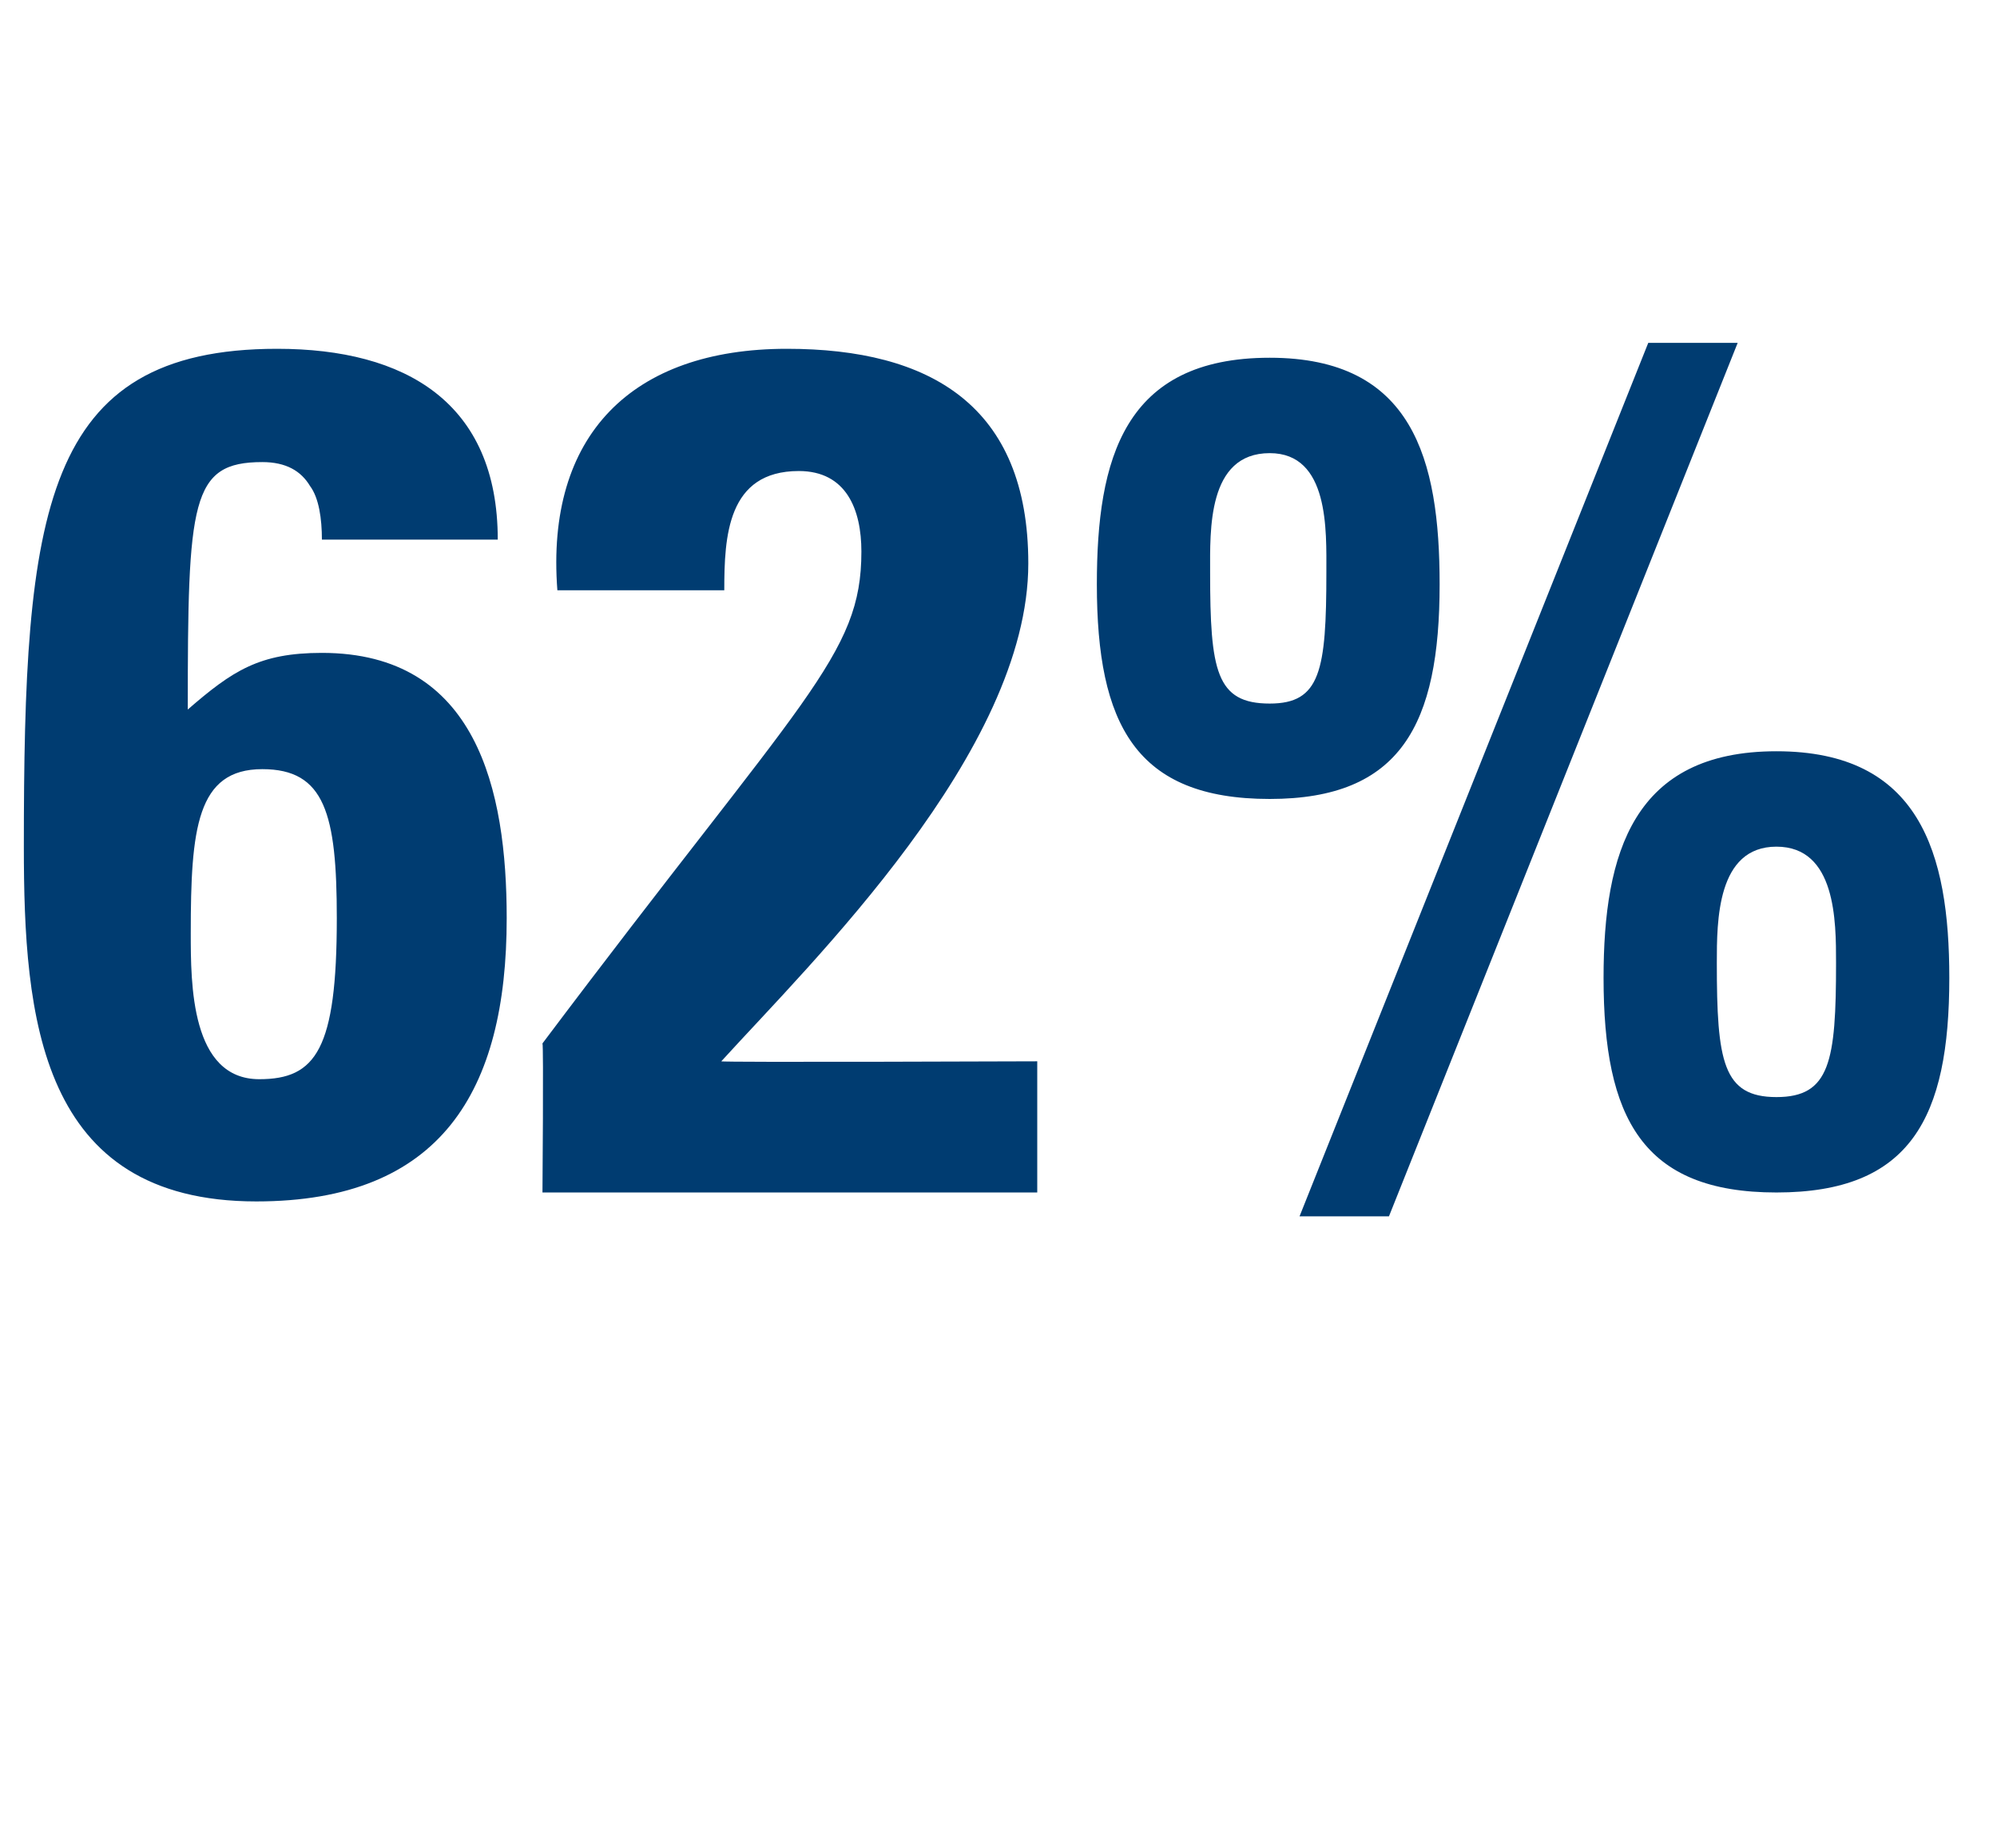 <?xml version="1.0" standalone="no"?><!DOCTYPE svg PUBLIC "-//W3C//DTD SVG 1.1//EN" "http://www.w3.org/Graphics/SVG/1.1/DTD/svg11.dtd"><svg xmlns="http://www.w3.org/2000/svg" version="1.1" width="67px" height="62px" viewBox="0 -11 67 62" style="top:-11px">  <desc>62%</desc>  <defs/>  <g id="Polygon195676">    <path d="M 11.3 19.8 C 11.3 16.3 10.9 14.8 8.8 14.8 C 6.6 14.8 6.4 16.8 6.4 20.3 C 6.4 22 6.4 25.2 8.7 25.2 C 10.6 25.2 11.3 24.2 11.3 19.8 Z M 10.8 7.1 C 10.8 6.4 10.7 5.7 10.4 5.3 C 10.1 4.8 9.6 4.5 8.8 4.5 C 6.4 4.5 6.3 5.8 6.3 12.8 C 7.8 11.5 8.7 10.9 10.8 10.9 C 16 10.9 17 15.5 17 19.8 C 17 25.6 14.8 29.3 8.6 29.3 C 1.3 29.3 0.8 23.1 0.8 17.4 C 0.8 6.2 1.4 0.7 9.3 0.7 C 13.6 0.7 16.7 2.5 16.7 7.1 C 16.7 7.1 10.8 7.1 10.8 7.1 Z M 18.2 29 C 18.2 29 18.24 24.04 18.2 24 C 27 12.3 28.9 11 28.9 7.5 C 28.9 6.1 28.4 4.8 26.8 4.8 C 24.4 4.8 24.3 7 24.3 8.8 C 24.3 8.8 18.7 8.8 18.7 8.8 C 18.3 3.6 21.2 0.7 26.4 0.7 C 31.2 0.7 34.5 2.6 34.5 7.9 C 34.5 14.2 27.2 21.3 24.2 24.6 C 24.16 24.64 34.8 24.6 34.8 24.6 L 34.8 29 L 18.2 29 Z M 53.8 21.8 C 53.8 17.6 54.8 14.2 59.6 14.2 C 64.4 14.2 65.4 17.6 65.4 21.8 C 65.4 26.5 64.1 29 59.6 29 C 55.1 29 53.8 26.5 53.8 21.8 Z M 61.6 21.3 C 61.6 19.9 61.6 17.4 59.6 17.4 C 57.6 17.4 57.6 19.9 57.6 21.3 C 57.6 24.6 57.8 25.8 59.6 25.8 C 61.4 25.8 61.6 24.6 61.6 21.3 Z M 36.8 8.6 C 36.8 4.4 37.7 1 42.6 1 C 47.4 1 48.3 4.4 48.3 8.6 C 48.3 13.3 47 15.8 42.6 15.8 C 38.1 15.8 36.8 13.3 36.8 8.6 Z M 44.5 8.2 C 44.5 6.8 44.6 4.2 42.6 4.2 C 40.5 4.2 40.6 6.8 40.6 8.2 C 40.6 11.5 40.8 12.6 42.6 12.6 C 44.3 12.6 44.5 11.5 44.5 8.2 Z M 46.6 29.8 L 43.6 29.8 L 55.3 0.5 L 58.3 0.5 L 46.6 29.8 Z " stroke="none" fill="#003c71"/>  </g></svg>